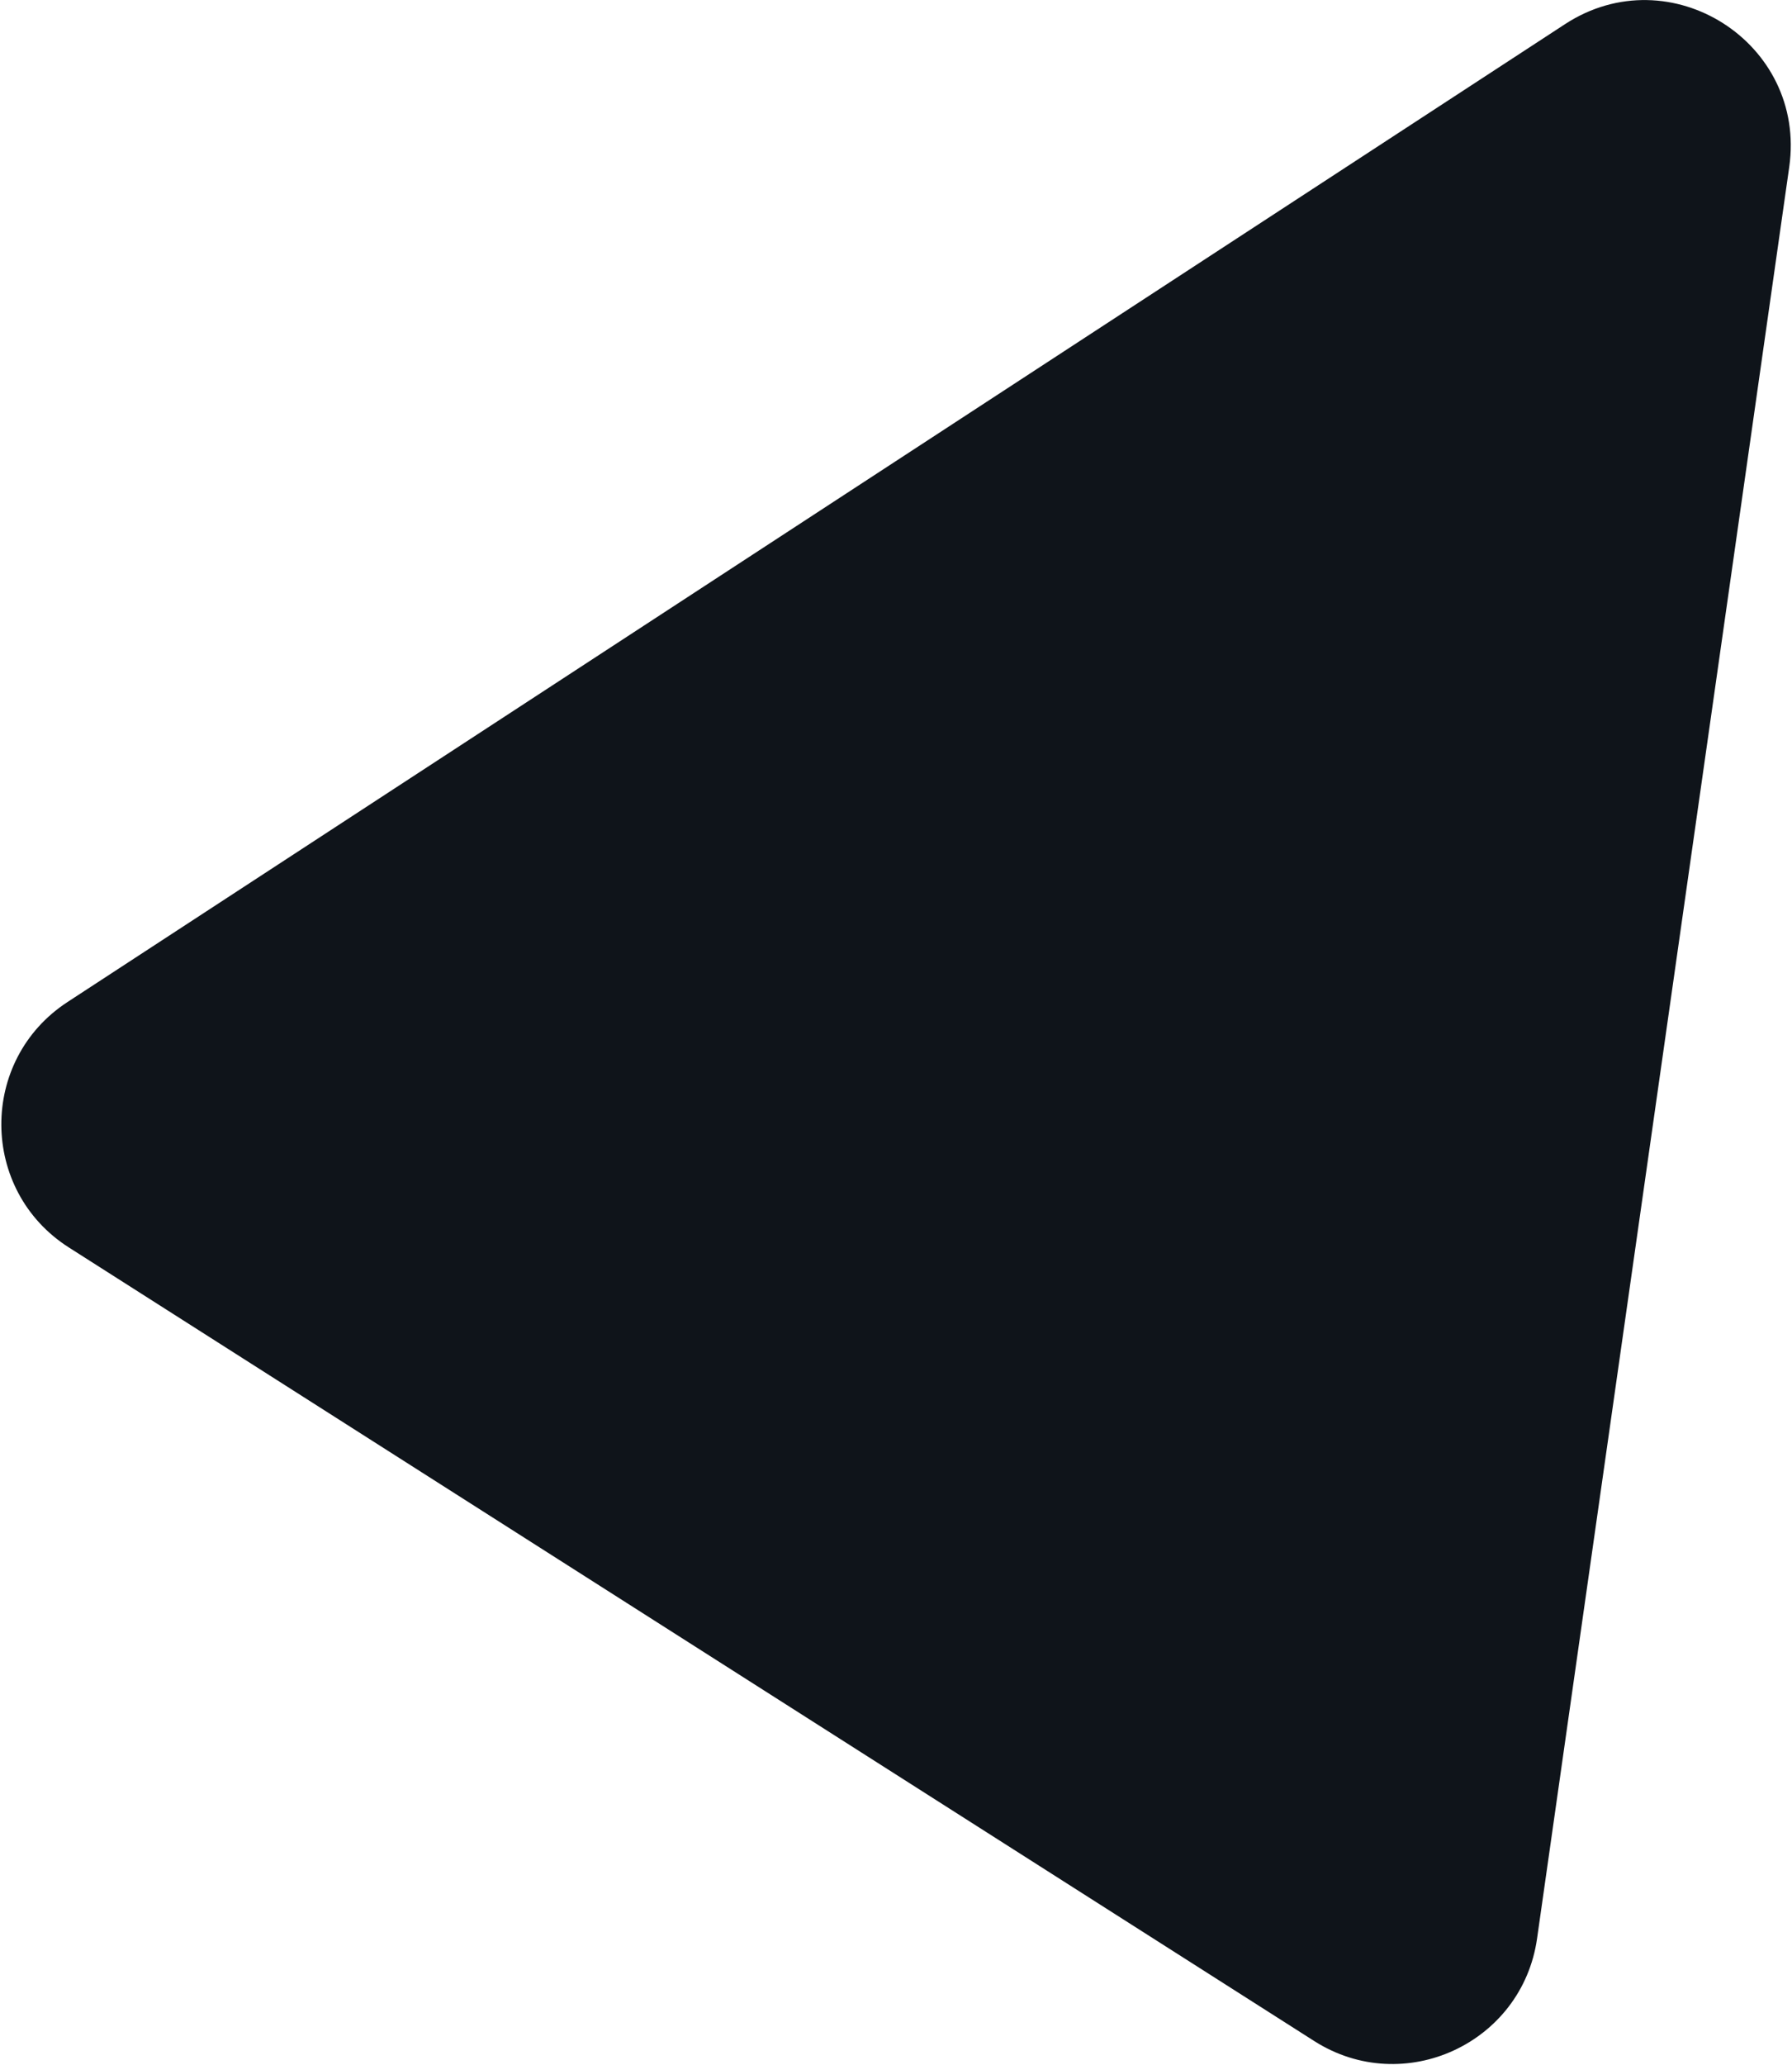 <svg width="1228" height="1414" viewBox="0 0 1228 1414" fill="none" xmlns="http://www.w3.org/2000/svg">
<path d="M1072.45 16.543C1144.43 -30.432 1238.22 29.293 1226.1 114.389L1053.31 1327.51C1043.07 1399.46 961.907 1436.8 900.6 1397.76L47.198 854.304C-14.11 815.263 -14.608 725.931 46.261 686.209L1072.45 16.543Z" fill="#0F141A"/>
</svg>
